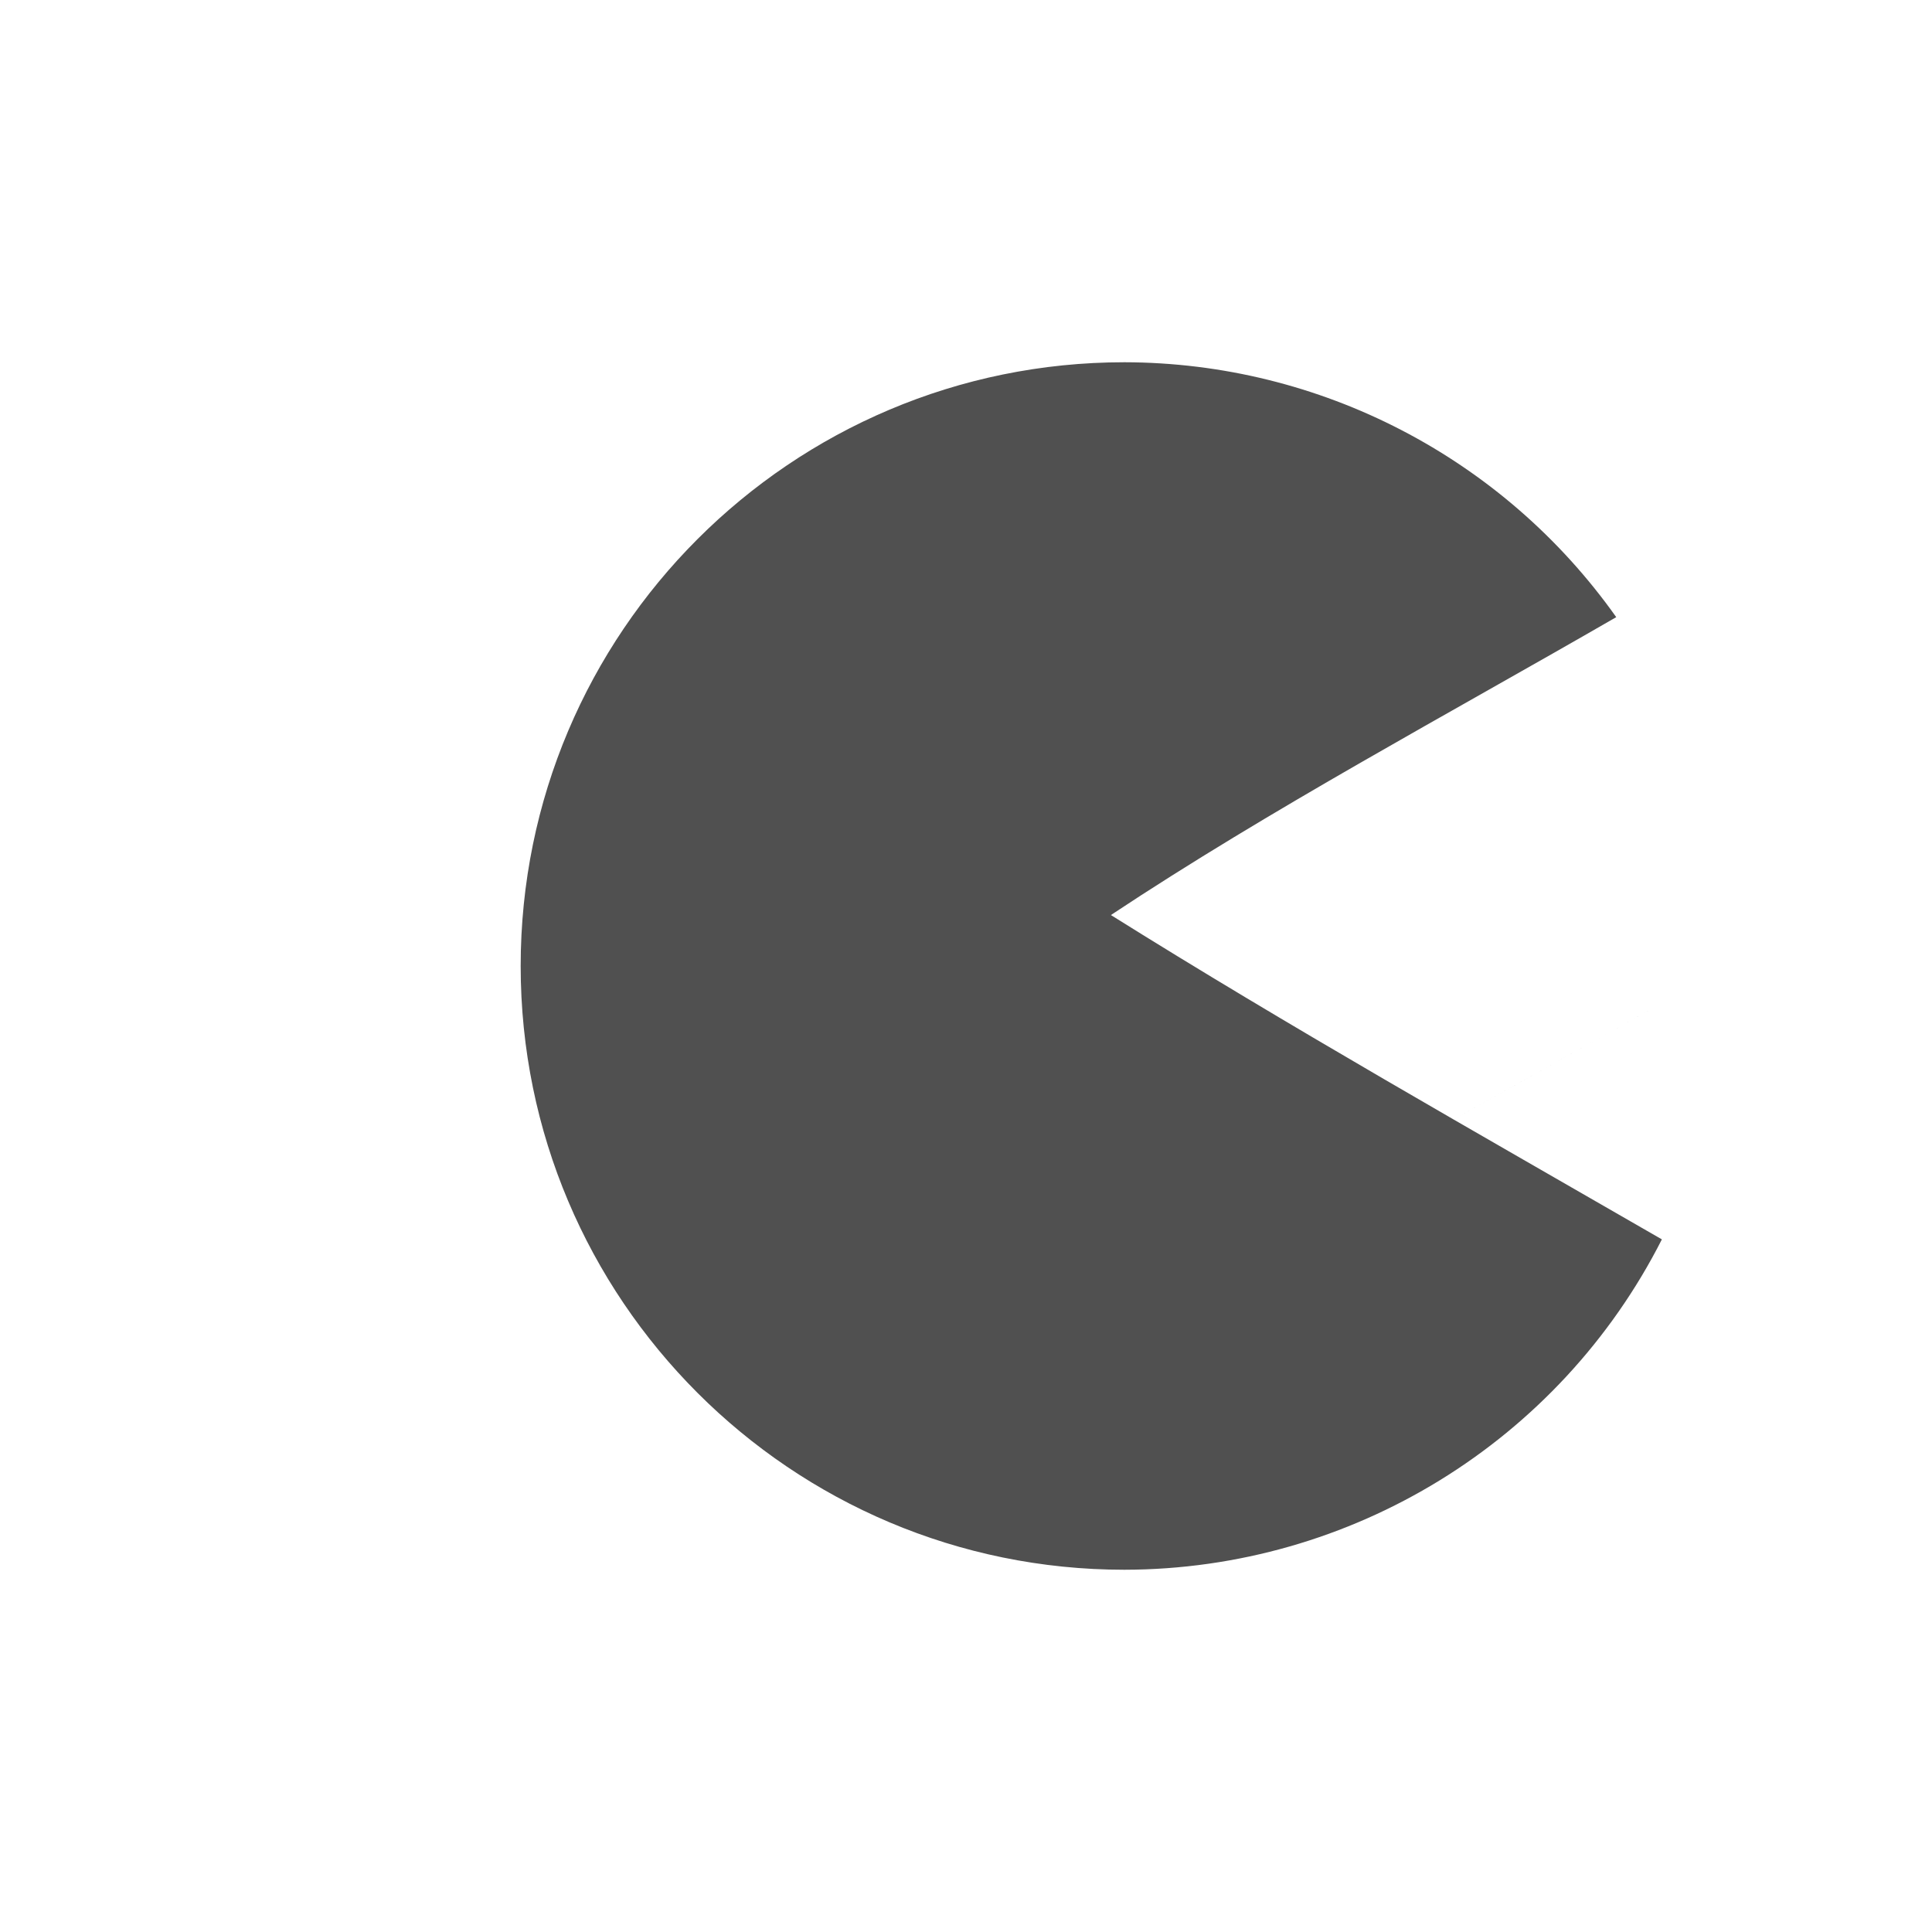 <?xml version="1.0" encoding="UTF-8" standalone="no"?>
<svg
   xmlns:dc="http://purl.org/dc/elements/1.1/"
   xmlns:cc="http://creativecommons.org/ns#"
   xmlns:rdf="http://www.w3.org/1999/02/22-rdf-syntax-ns#"
   xmlns:svg="http://www.w3.org/2000/svg"
   xmlns="http://www.w3.org/2000/svg"
   xmlns:sodipodi="http://sodipodi.sourceforge.net/DTD/sodipodi-0.dtd"
   xmlns:inkscape="http://www.inkscape.org/namespaces/inkscape"
   viewBox="0 0 16 16"
   id="svg2"
   version="1.1"
   inkscape:version="0.92.1 r"
   sodipodi:docname="edit-consume2.svg">
  <sodipodi:namedview
     pagecolor="#ffffff"
     bordercolor="#666666"
     borderopacity="1"
     objecttolerance="10"
     gridtolerance="10"
     guidetolerance="10"
     inkscape:pageopacity="0"
     inkscape:pageshadow="2"
     inkscape:window-width="1280"
     inkscape:window-height="751"
     id="namedview8"
     showgrid="false"
     inkscape:zoom="189.53062"
     inkscape:cx="10.363598"
     inkscape:cy="6.3173804"
     inkscape:window-x="0"
     inkscape:window-y="0"
     inkscape:window-maximized="1"
     inkscape:current-layer="svg2" />
  <defs
     id="defs3051">
    <style
       type="text/css"
       id="current-color-scheme">
      .ColorScheme-Text {
        color:#f2f2f2;
      }
      .ColorScheme-NegativeText {
        color:#da4453;
      }
      </style>
  </defs>
  <path
     style="opacity:0.98;fill:#4d4d4d;fill-opacity:1;stroke:none;stroke-width:1.5;stroke-linejoin:miter;stroke-miterlimit:4;stroke-dasharray:none;stroke-dashoffset:0;stroke-opacity:0.76"
     d="m 9.312,3 c -2.761,0 -5,2.239 -5,5 0,2.761 2.239,5 5,5 1.88,-0.003 3.6,-1.06 4.451,-2.736 C 12.241,9.386 10.672,8.5 9.2,7.578 10.525,6.699 11.991,5.916 13.385,5.111 12.449,3.79 10.932,3.003 9.312,3 Z m 5,5 c -9.542,5.333 -4.771,2.667 0,0 z"
     id="path820"
     inkscape:connector-curvature="0"
     sodipodi:nodetypes="csccccccc" />
</svg>
